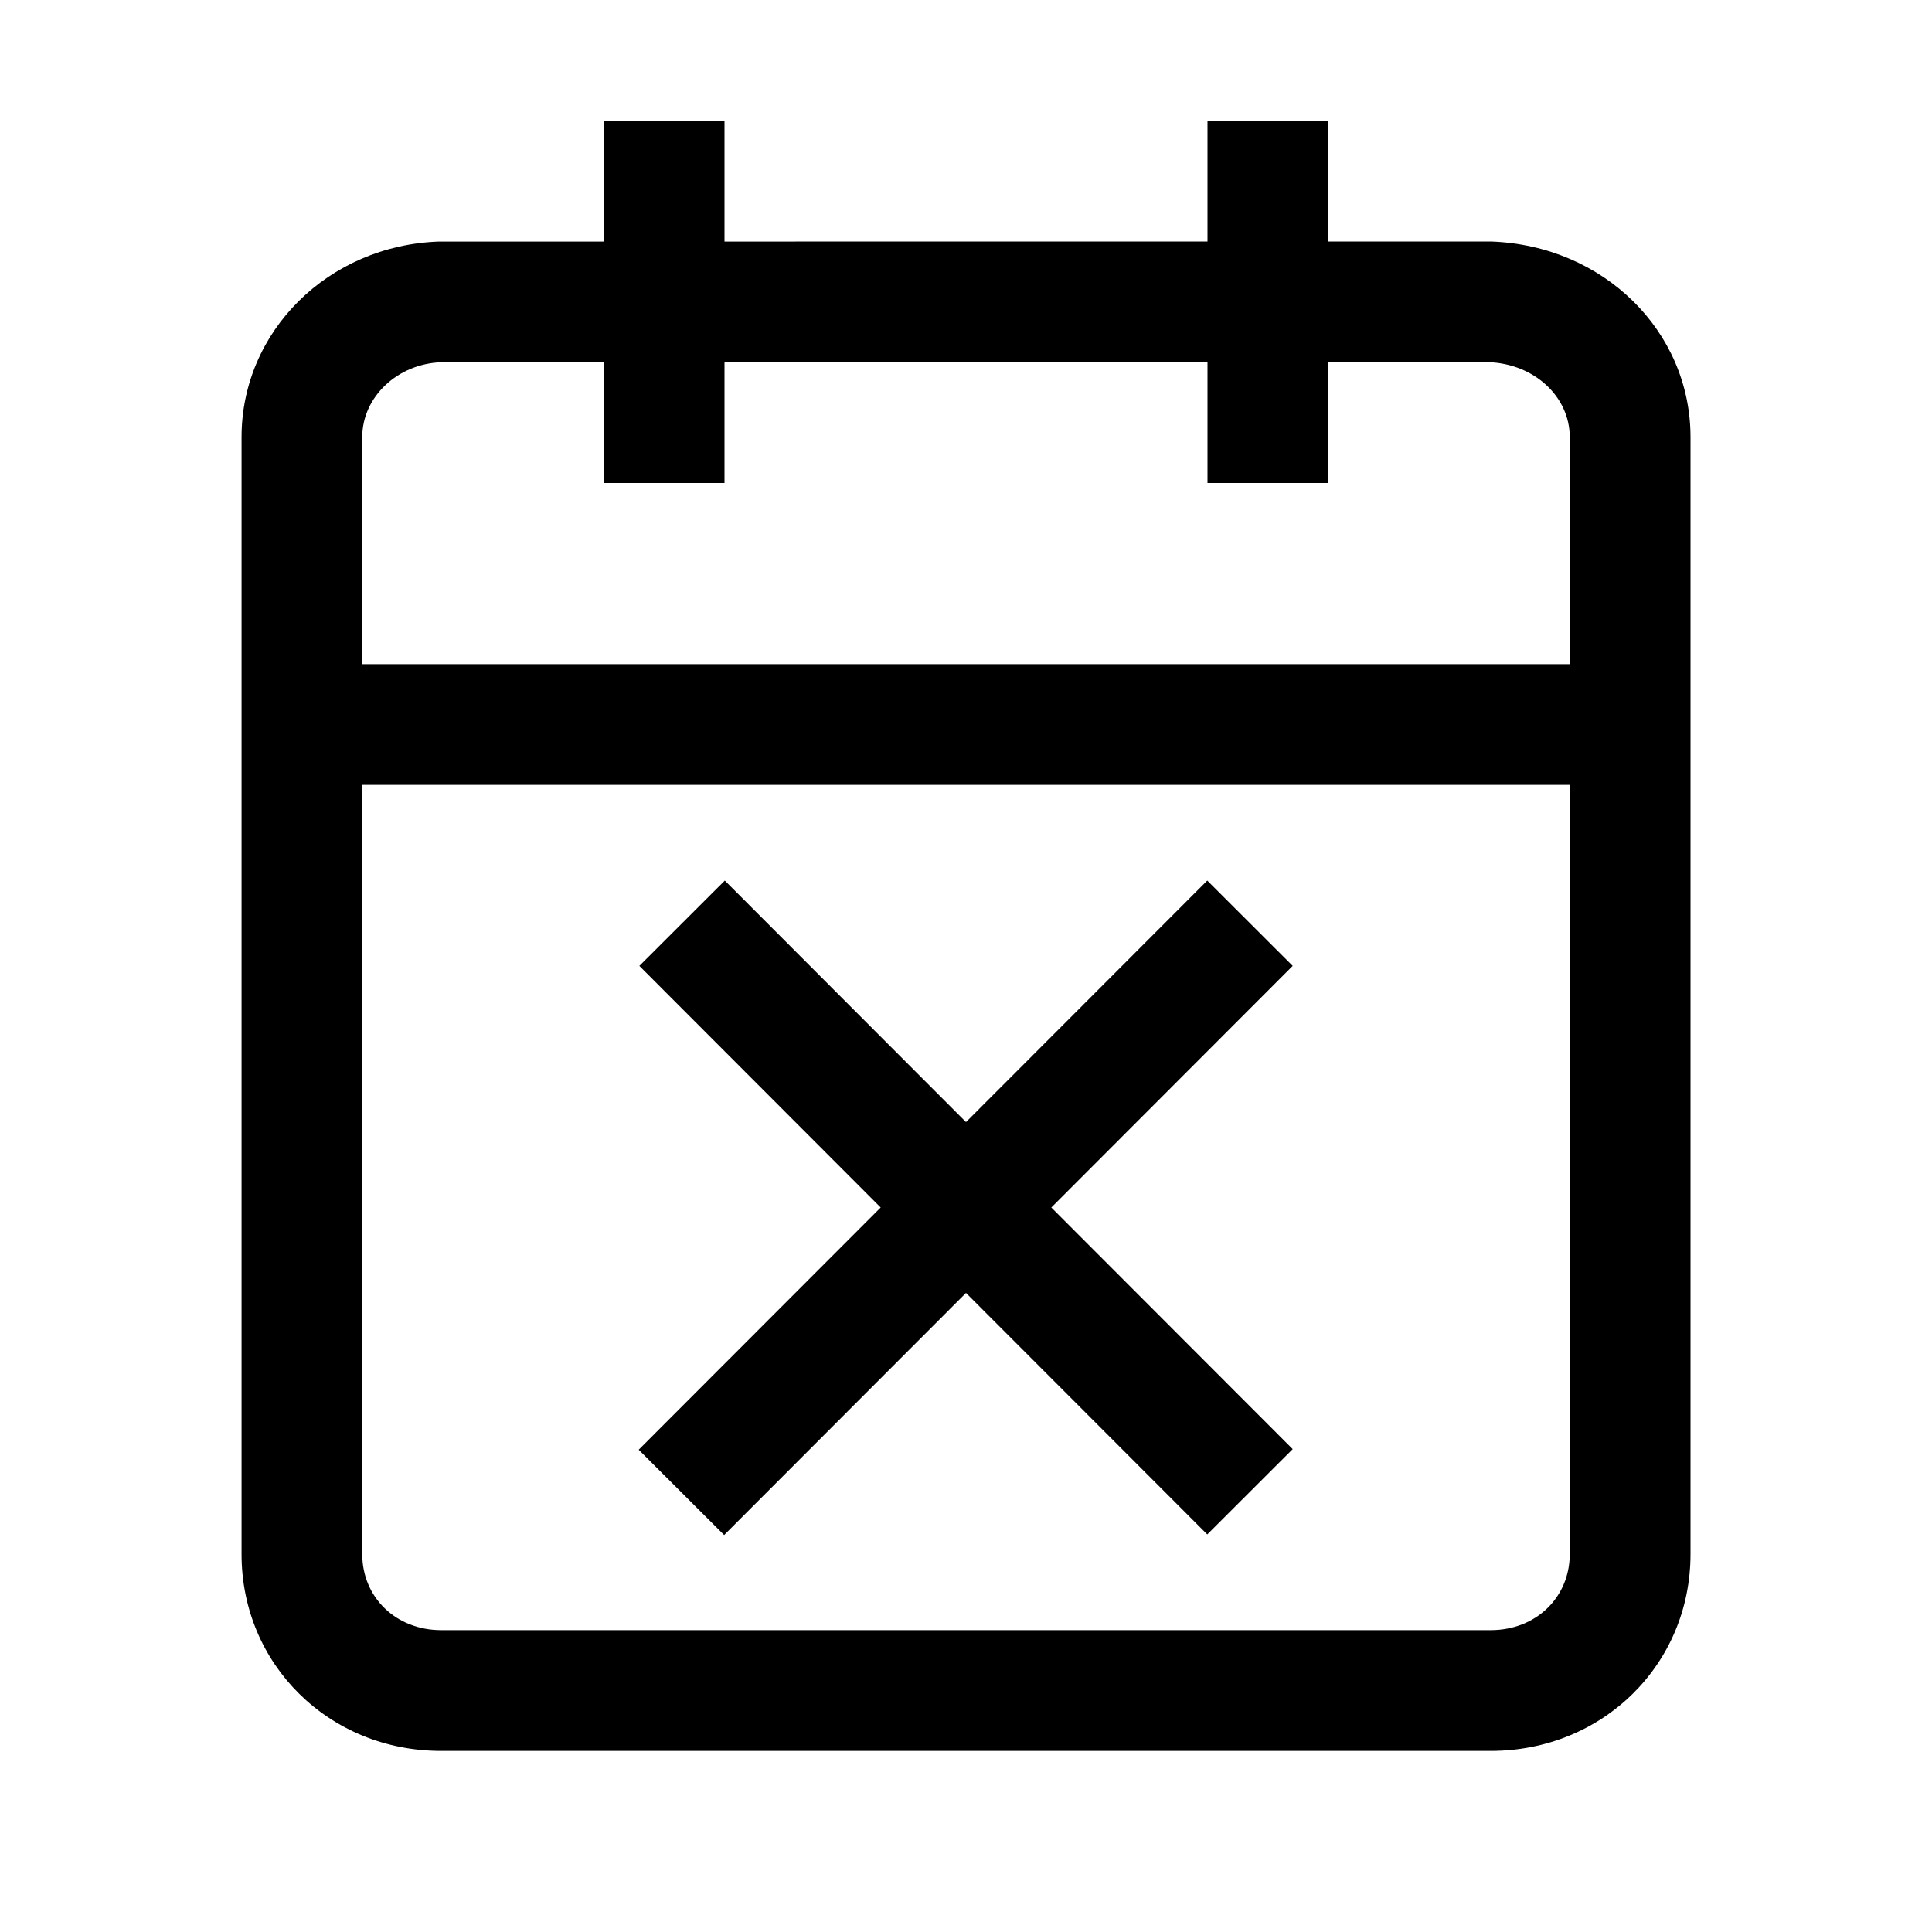 <svg width="32" height="32" xmlns="http://www.w3.org/2000/svg"><g fill="currentColor" fill-rule="evenodd"><path d="M24.693 27H7.306C6.561 27 6 26.459 6 25.741V13h20v12.741c0 .718-.562 1.259-1.307 1.259M7.306 6H10v2h2V6l8-.001V8h2V5.999h2.658C25.411 6.025 26 6.57 26 7.24V11H6V7.24c0-.67.59-1.215 1.306-1.24m17.387-2H22V2h-2v2l-8 .001V2h-2v2.001H7.271c-1.834.063-3.27 1.486-3.27 3.239v18.501C4 27.568 5.451 29 7.305 29h17.387C26.547 29 28 27.568 28 25.741V7.24c0-1.753-1.438-3.176-3.307-3.24"/><path d="M19.996 14.585l-3.996 4-3.995-4-1.415 1.413L14.587 20l-4.008 4.012 1.415 1.413L16 21.415l3.996 4 1.415-1.413L17.413 20l3.998-4.002z"/></g></svg>
